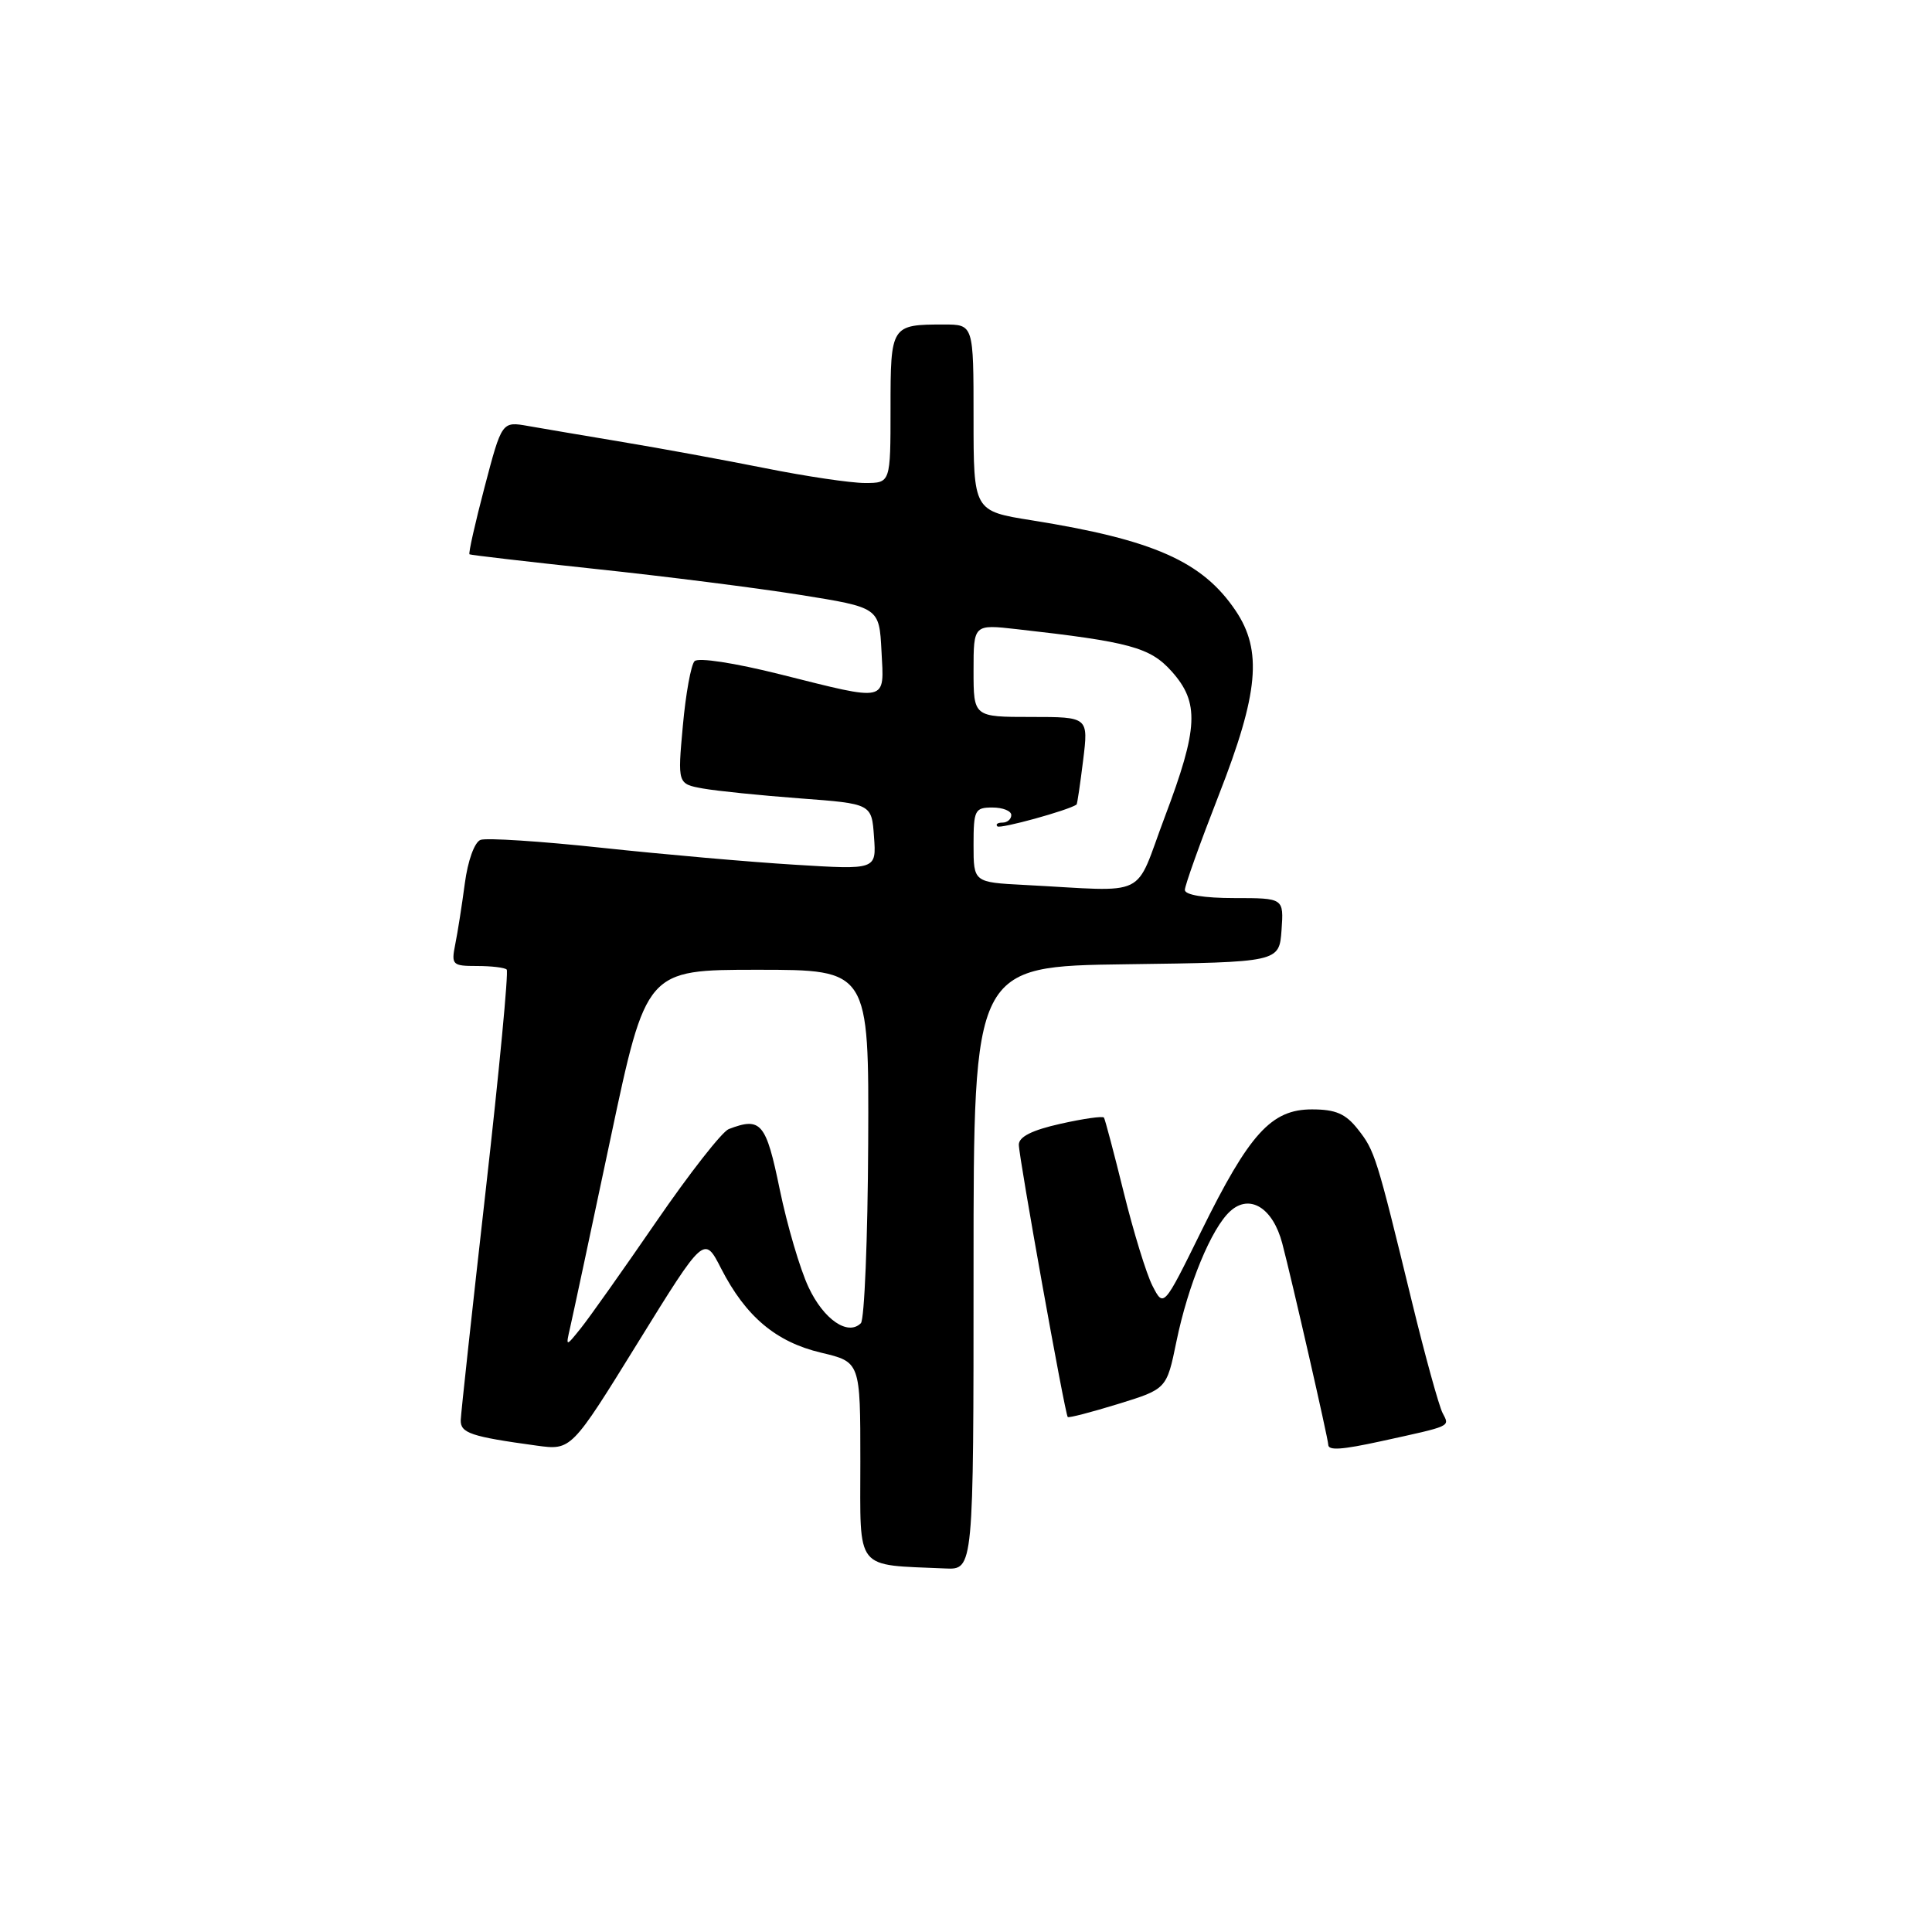 <?xml version="1.0" encoding="UTF-8" standalone="no"?>
<!DOCTYPE svg PUBLIC "-//W3C//DTD SVG 1.1//EN" "http://www.w3.org/Graphics/SVG/1.1/DTD/svg11.dtd" >
<svg xmlns="http://www.w3.org/2000/svg" xmlns:xlink="http://www.w3.org/1999/xlink" version="1.1" viewBox="0 0 256 256">
 <g >
 <path fill="currentColor"
d=" M 129.00 168.02 C 129.00 128.04 129.00 128.04 149.25 127.77 C 169.50 127.50 169.50 127.50 169.81 123.25 C 170.11 119.00 170.11 119.00 163.56 119.00 C 159.54 119.00 157.00 118.58 157.00 117.92 C 157.00 117.33 159.03 111.67 161.50 105.34 C 166.78 91.84 167.29 86.21 163.73 80.92 C 159.33 74.39 152.87 71.53 136.75 68.95 C 129.00 67.72 129.00 67.72 129.00 55.36 C 129.00 43.00 129.00 43.00 125.08 43.00 C 118.06 43.00 118.00 43.10 118.00 54.11 C 118.00 64.00 118.00 64.00 114.61 64.00 C 112.74 64.00 106.78 63.12 101.36 62.03 C 95.94 60.95 87.45 59.39 82.50 58.57 C 77.55 57.74 71.92 56.79 70.00 56.45 C 66.50 55.83 66.50 55.83 64.21 64.54 C 62.95 69.33 62.05 73.34 62.21 73.45 C 62.37 73.55 69.92 74.43 79.00 75.40 C 88.08 76.36 100.22 77.90 106.00 78.82 C 116.50 80.50 116.50 80.50 116.80 86.25 C 117.16 93.12 117.82 92.97 103.41 89.36 C 97.31 87.83 92.52 87.10 92.03 87.61 C 91.56 88.10 90.86 91.96 90.48 96.18 C 89.78 103.87 89.78 103.87 93.14 104.48 C 94.99 104.81 100.78 105.40 106.00 105.79 C 115.50 106.50 115.50 106.50 115.81 110.87 C 116.13 115.25 116.13 115.25 105.31 114.58 C 99.37 114.22 87.88 113.21 79.78 112.34 C 71.69 111.47 64.44 111.00 63.67 111.29 C 62.87 111.60 61.99 114.04 61.59 117.06 C 61.21 119.93 60.64 123.57 60.32 125.14 C 59.78 127.85 59.94 128.00 63.21 128.00 C 65.11 128.00 66.88 128.21 67.14 128.47 C 67.40 128.74 66.15 141.90 64.36 157.72 C 62.57 173.55 61.08 187.25 61.05 188.17 C 61.00 189.89 62.40 190.36 71.10 191.55 C 75.70 192.18 75.70 192.18 84.50 177.94 C 93.31 163.69 93.31 163.69 95.56 168.10 C 98.82 174.45 102.81 177.82 108.81 179.24 C 114.00 180.47 114.00 180.47 114.00 193.68 C 114.00 208.36 113.15 207.29 125.25 207.83 C 129.00 208.00 129.00 208.00 129.00 168.02 Z  M 183.00 190.97 C 192.48 188.89 192.10 189.07 191.15 187.23 C 190.66 186.28 188.83 179.65 187.09 172.50 C 182.38 153.14 182.17 152.49 179.93 149.64 C 178.30 147.57 176.99 147.00 173.83 147.00 C 168.45 147.00 165.54 150.21 159.16 163.17 C 154.19 173.26 154.19 173.26 152.71 170.38 C 151.90 168.80 150.19 163.22 148.90 158.00 C 147.61 152.78 146.43 148.32 146.28 148.09 C 146.13 147.86 143.53 148.23 140.51 148.91 C 136.75 149.75 135.00 150.63 135.00 151.68 C 135.00 153.31 141.10 187.31 141.48 187.76 C 141.60 187.91 144.60 187.13 148.14 186.04 C 154.59 184.05 154.59 184.05 155.88 177.77 C 157.43 170.22 160.52 162.75 163.01 160.49 C 165.60 158.14 168.67 160.04 169.91 164.77 C 171.19 169.63 176.00 190.69 176.00 191.43 C 176.00 192.23 177.78 192.11 183.00 190.97 Z  M 75.56 175.84 C 75.90 174.37 78.30 163.12 80.90 150.84 C 85.63 128.50 85.63 128.50 100.39 128.50 C 115.14 128.50 115.14 128.50 115.04 151.48 C 114.98 164.13 114.54 174.86 114.07 175.33 C 112.35 177.05 109.14 174.84 107.14 170.57 C 106.01 168.18 104.30 162.35 103.32 157.61 C 101.50 148.76 100.84 147.97 96.56 149.61 C 95.68 149.95 91.36 155.47 86.97 161.86 C 82.57 168.26 78.07 174.62 76.96 176.00 C 74.95 178.50 74.95 178.50 75.56 175.84 Z  M 135.75 117.26 C 129.00 116.91 129.00 116.91 129.00 111.95 C 129.00 107.34 129.17 107.00 131.50 107.00 C 132.88 107.00 134.00 107.45 134.00 108.00 C 134.00 108.55 133.47 109.00 132.83 109.00 C 132.19 109.00 131.89 109.22 132.16 109.50 C 132.53 109.86 141.51 107.39 142.65 106.61 C 142.74 106.55 143.13 103.91 143.52 100.75 C 144.23 95.00 144.23 95.00 136.62 95.00 C 129.00 95.00 129.00 95.00 129.00 88.86 C 129.00 82.72 129.00 82.72 134.75 83.37 C 149.72 85.05 152.40 85.78 155.25 88.96 C 158.95 93.10 158.80 96.45 154.34 108.25 C 150.19 119.26 152.53 118.13 135.75 117.26 Z "/>
</g>
</svg>